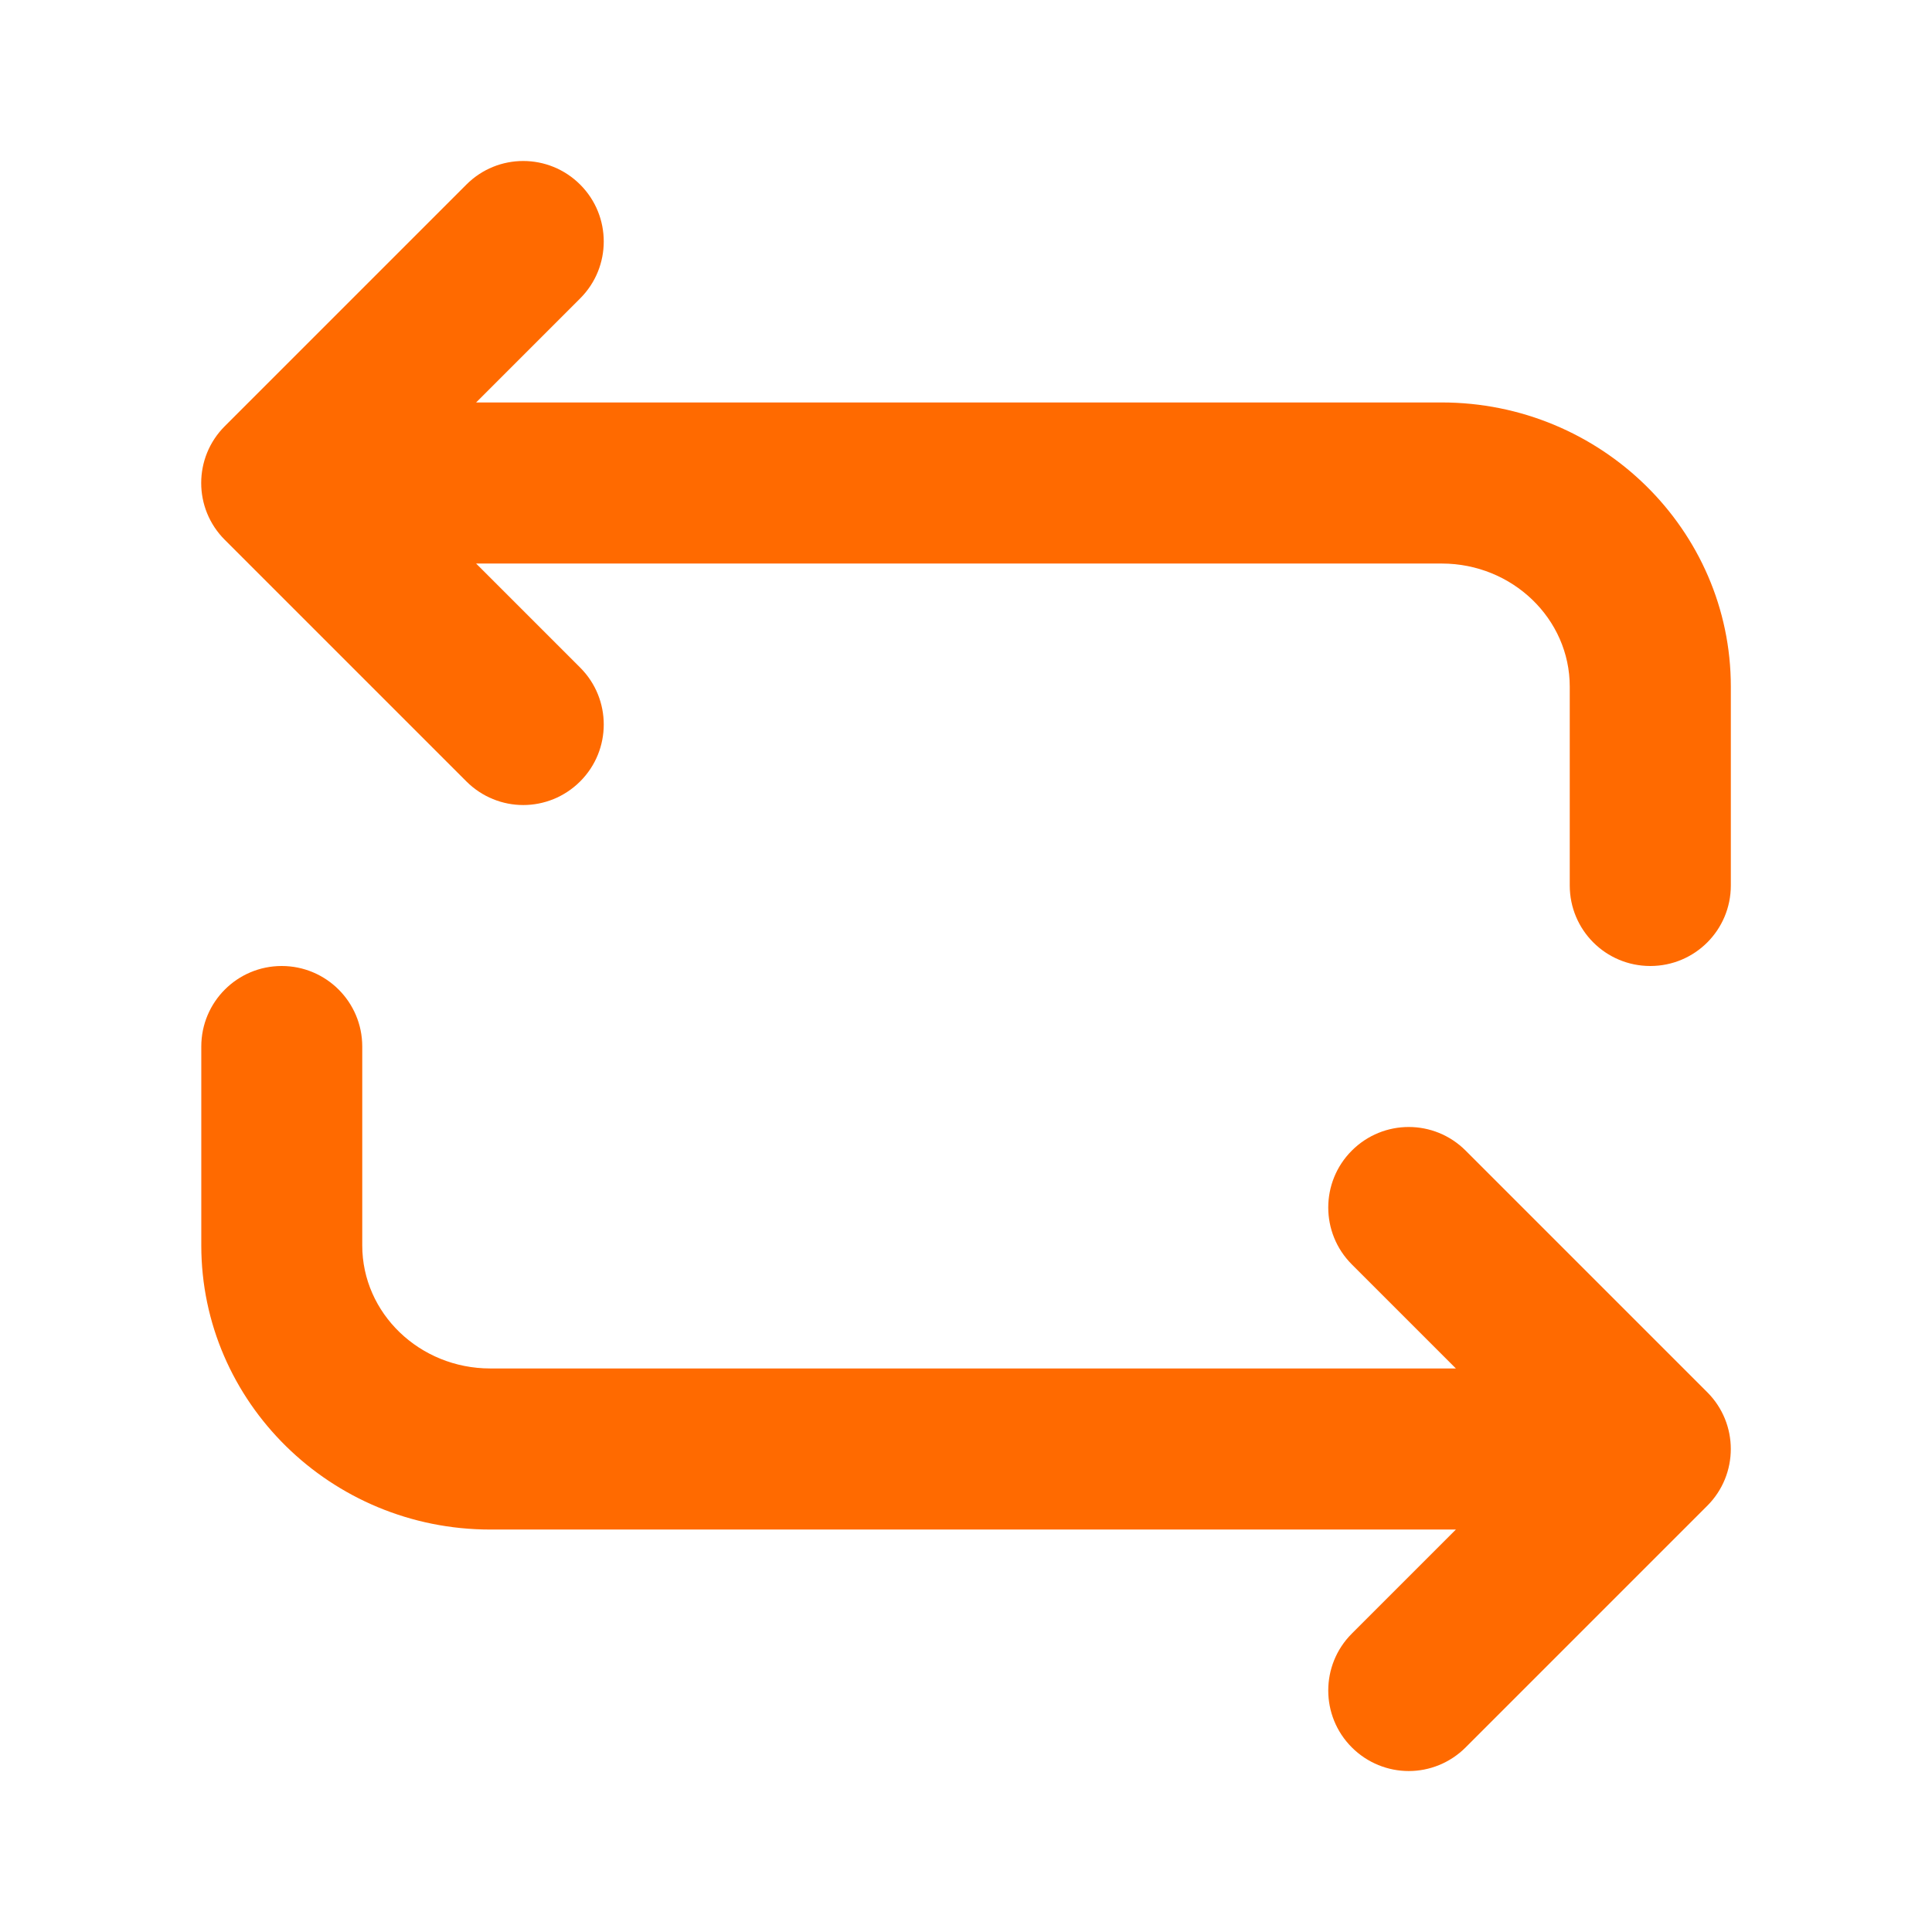 <svg width="16" height="16" viewBox="0 0 16 16" fill="none" xmlns="http://www.w3.org/2000/svg">
<path fill-rule="evenodd" clip-rule="evenodd" d="M3.943 3.333H11.94C13.259 3.333 14.334 4.389 14.334 5.686V7.333C14.334 7.702 14.036 8 13.667 8C13.298 8 13 7.702 13 7.333V5.686C13 5.125 12.525 4.667 11.94 4.667H3.943L4.805 5.529C5.065 5.789 5.065 6.211 4.805 6.471C4.675 6.601 4.504 6.667 4.333 6.667C4.163 6.667 3.992 6.601 3.862 6.471L1.862 4.471C1.601 4.211 1.601 3.789 1.862 3.529L3.862 1.529C4.122 1.268 4.544 1.268 4.805 1.529C5.065 1.789 5.065 2.211 4.805 2.471L3.943 3.333ZM11.195 9.529C11.456 9.268 11.877 9.268 12.138 9.529L14.138 11.529C14.399 11.789 14.399 12.211 14.138 12.471L12.138 14.471C12.008 14.601 11.837 14.667 11.667 14.667C11.496 14.667 11.325 14.601 11.195 14.471C10.935 14.211 10.935 13.789 11.195 13.529L12.057 12.667H4.06C2.74 12.667 1.667 11.611 1.667 10.314V8.667C1.667 8.298 1.965 8 2.333 8C2.701 8 3 8.298 3 8.667V10.314C3 10.876 3.475 11.333 4.06 11.333H12.057L11.195 10.471C10.935 10.211 10.935 9.789 11.195 9.529Z" fill="#FF6A00"/>
</svg>

